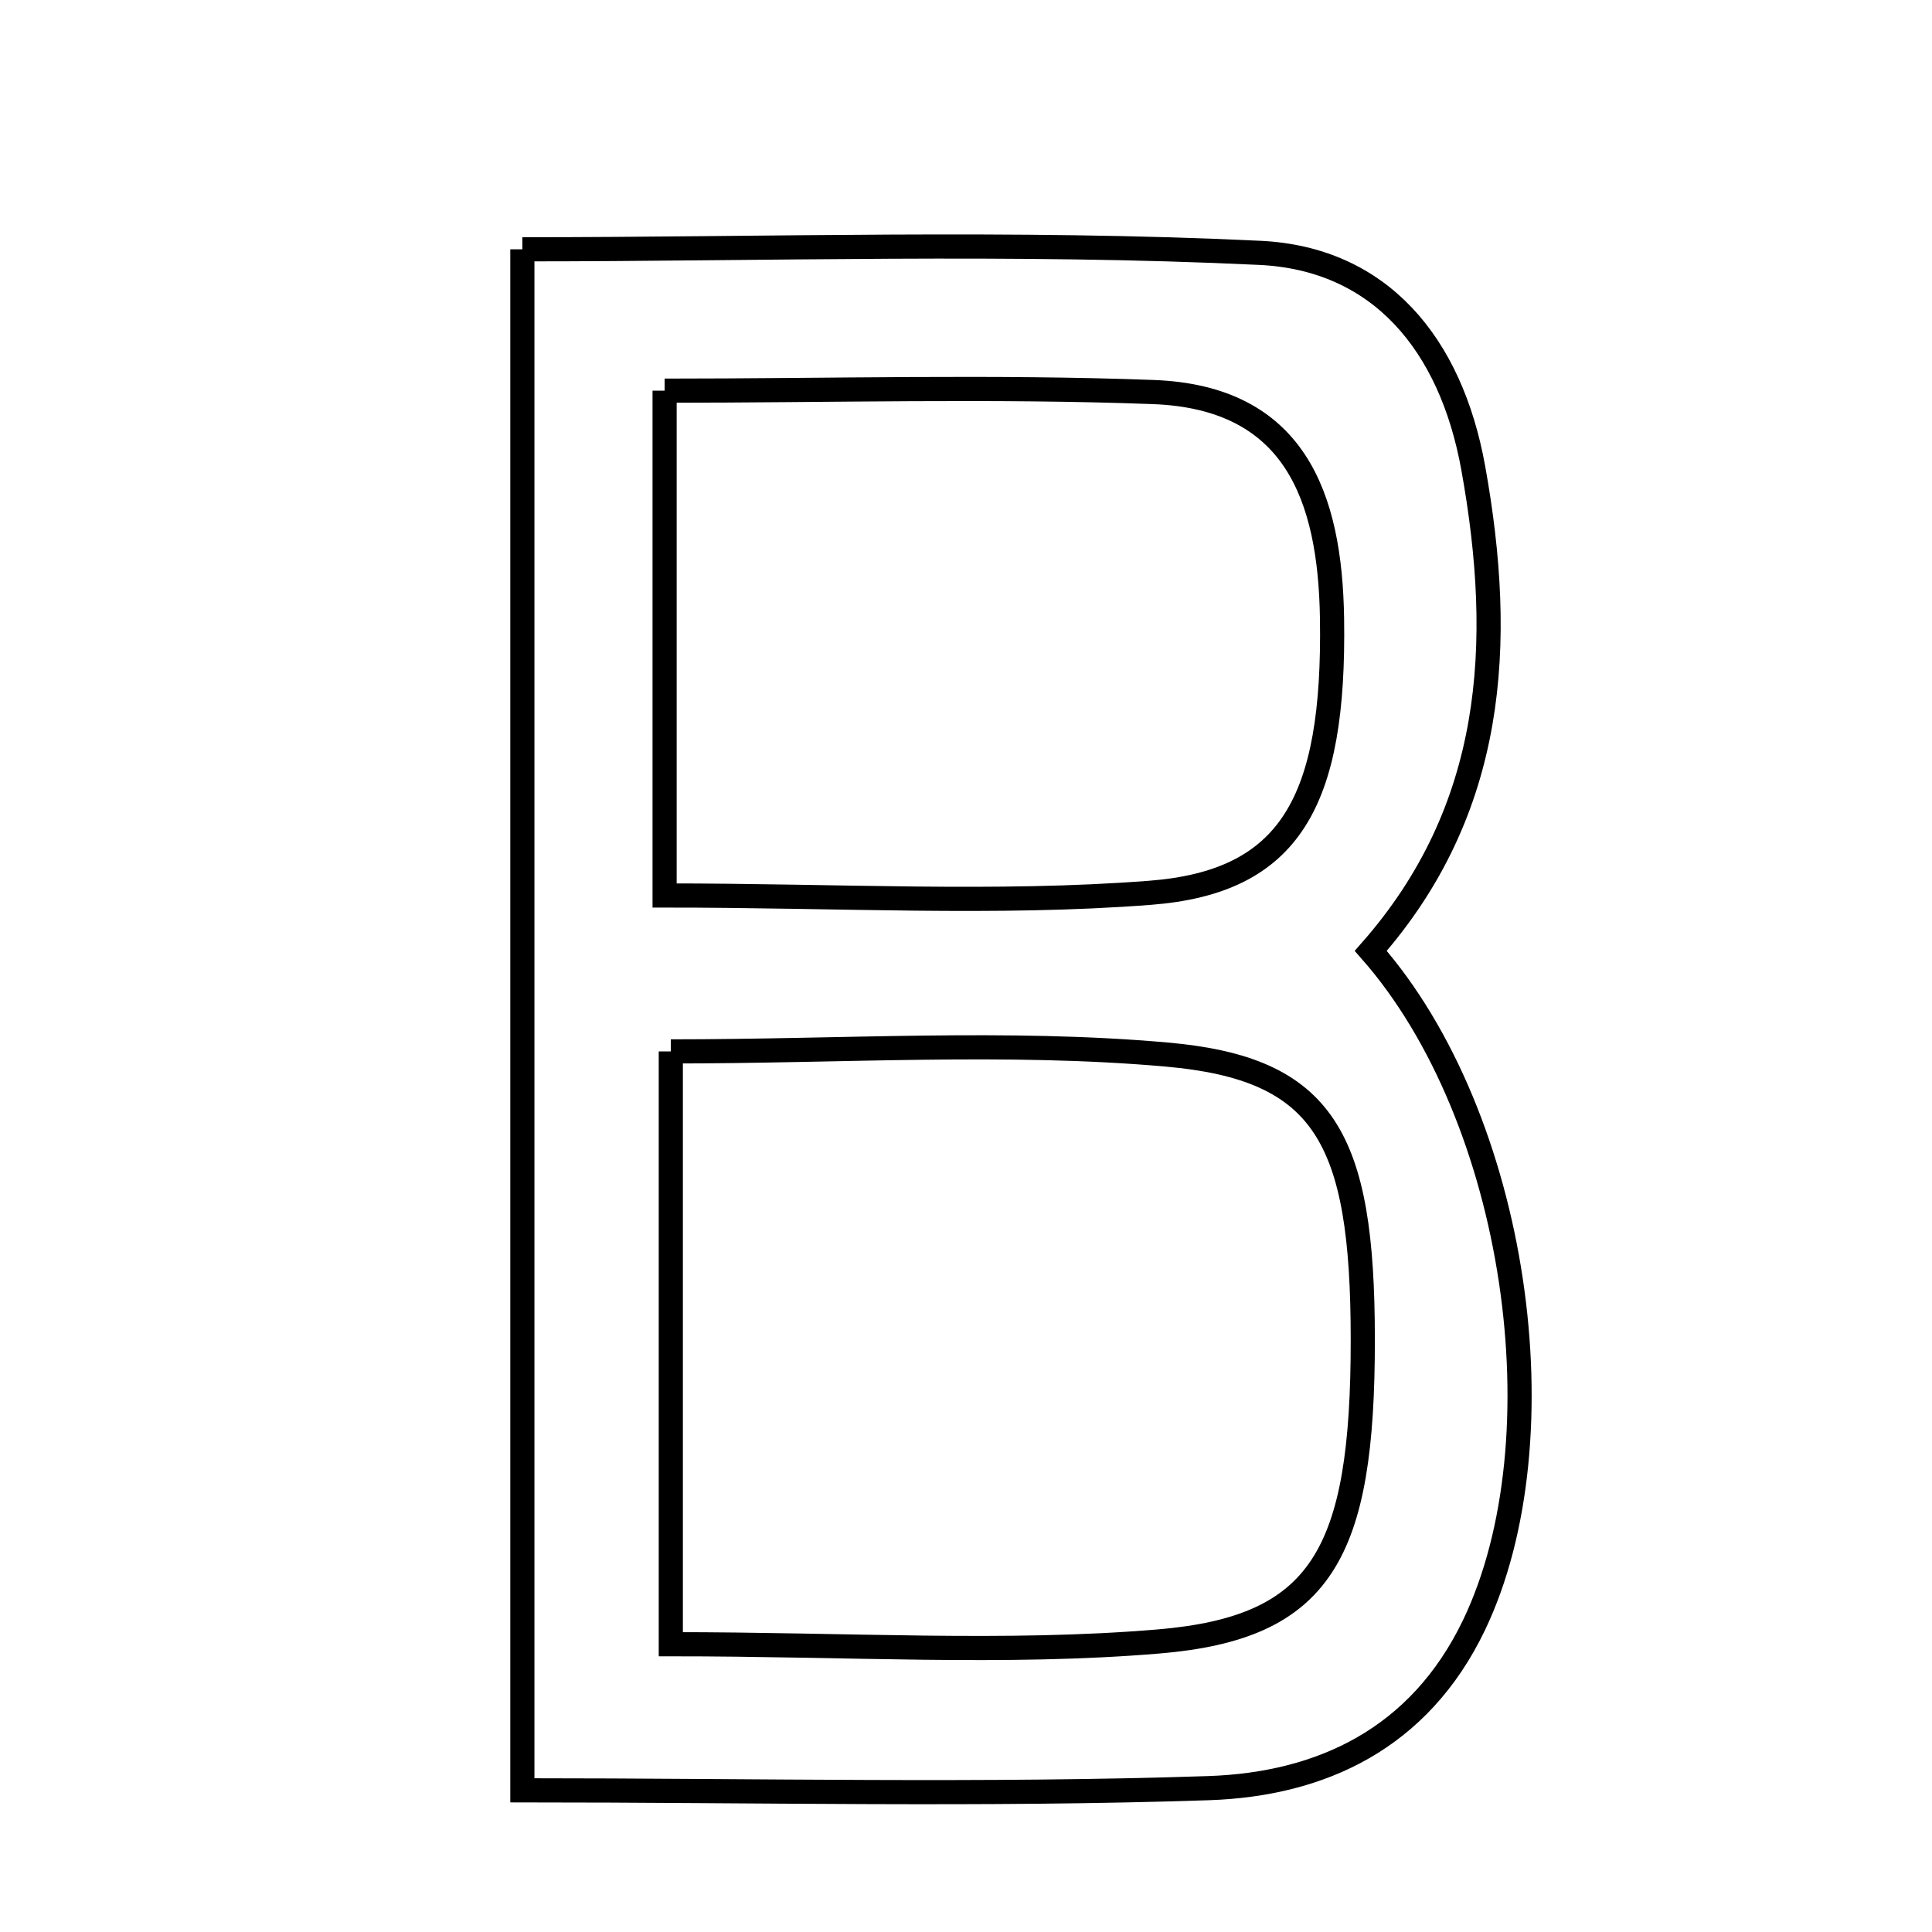 <svg xmlns="http://www.w3.org/2000/svg" viewBox="0.0 0.0 24.0 24.0" height="200px" width="200px"><path fill="none" stroke="black" stroke-width=".3" stroke-opacity="1.0"  filling="0" d="M6.489 3.097 C9.517 3.097 12.588 2.995 15.648 3.141 C17.14 3.211 18.022 4.268 18.301 5.813 C18.697 8.009 18.57 10.06 17.028 11.812 C18.849 13.882 19.421 17.871 18.31 20.189 C17.633 21.598 16.414 22.166 15.012 22.213 C12.22 22.306 9.423 22.24 6.489 22.24 C6.489 15.812 6.489 9.622 6.489 3.097"></path>
<path fill="none" stroke="black" stroke-width=".3" stroke-opacity="1.0"  filling="0" d="M8.256 4.853 C10.329 4.853 12.329 4.796 14.324 4.87 C16.083 4.935 16.524 6.164 16.547 7.684 C16.582 9.961 16.029 10.957 14.282 11.091 C12.368 11.238 10.433 11.124 8.256 11.124 C8.256 8.911 8.256 7.081 8.256 4.853"></path>
<path fill="none" stroke="black" stroke-width=".3" stroke-opacity="1.0"  filling="0" d="M8.333 13.061 C10.491 13.061 12.505 12.924 14.492 13.1 C16.452 13.273 16.928 14.127 16.929 16.632 C16.932 19.313 16.414 20.221 14.391 20.391 C12.483 20.551 10.552 20.425 8.333 20.425 C8.333 17.819 8.333 15.553 8.333 13.061"></path></svg>